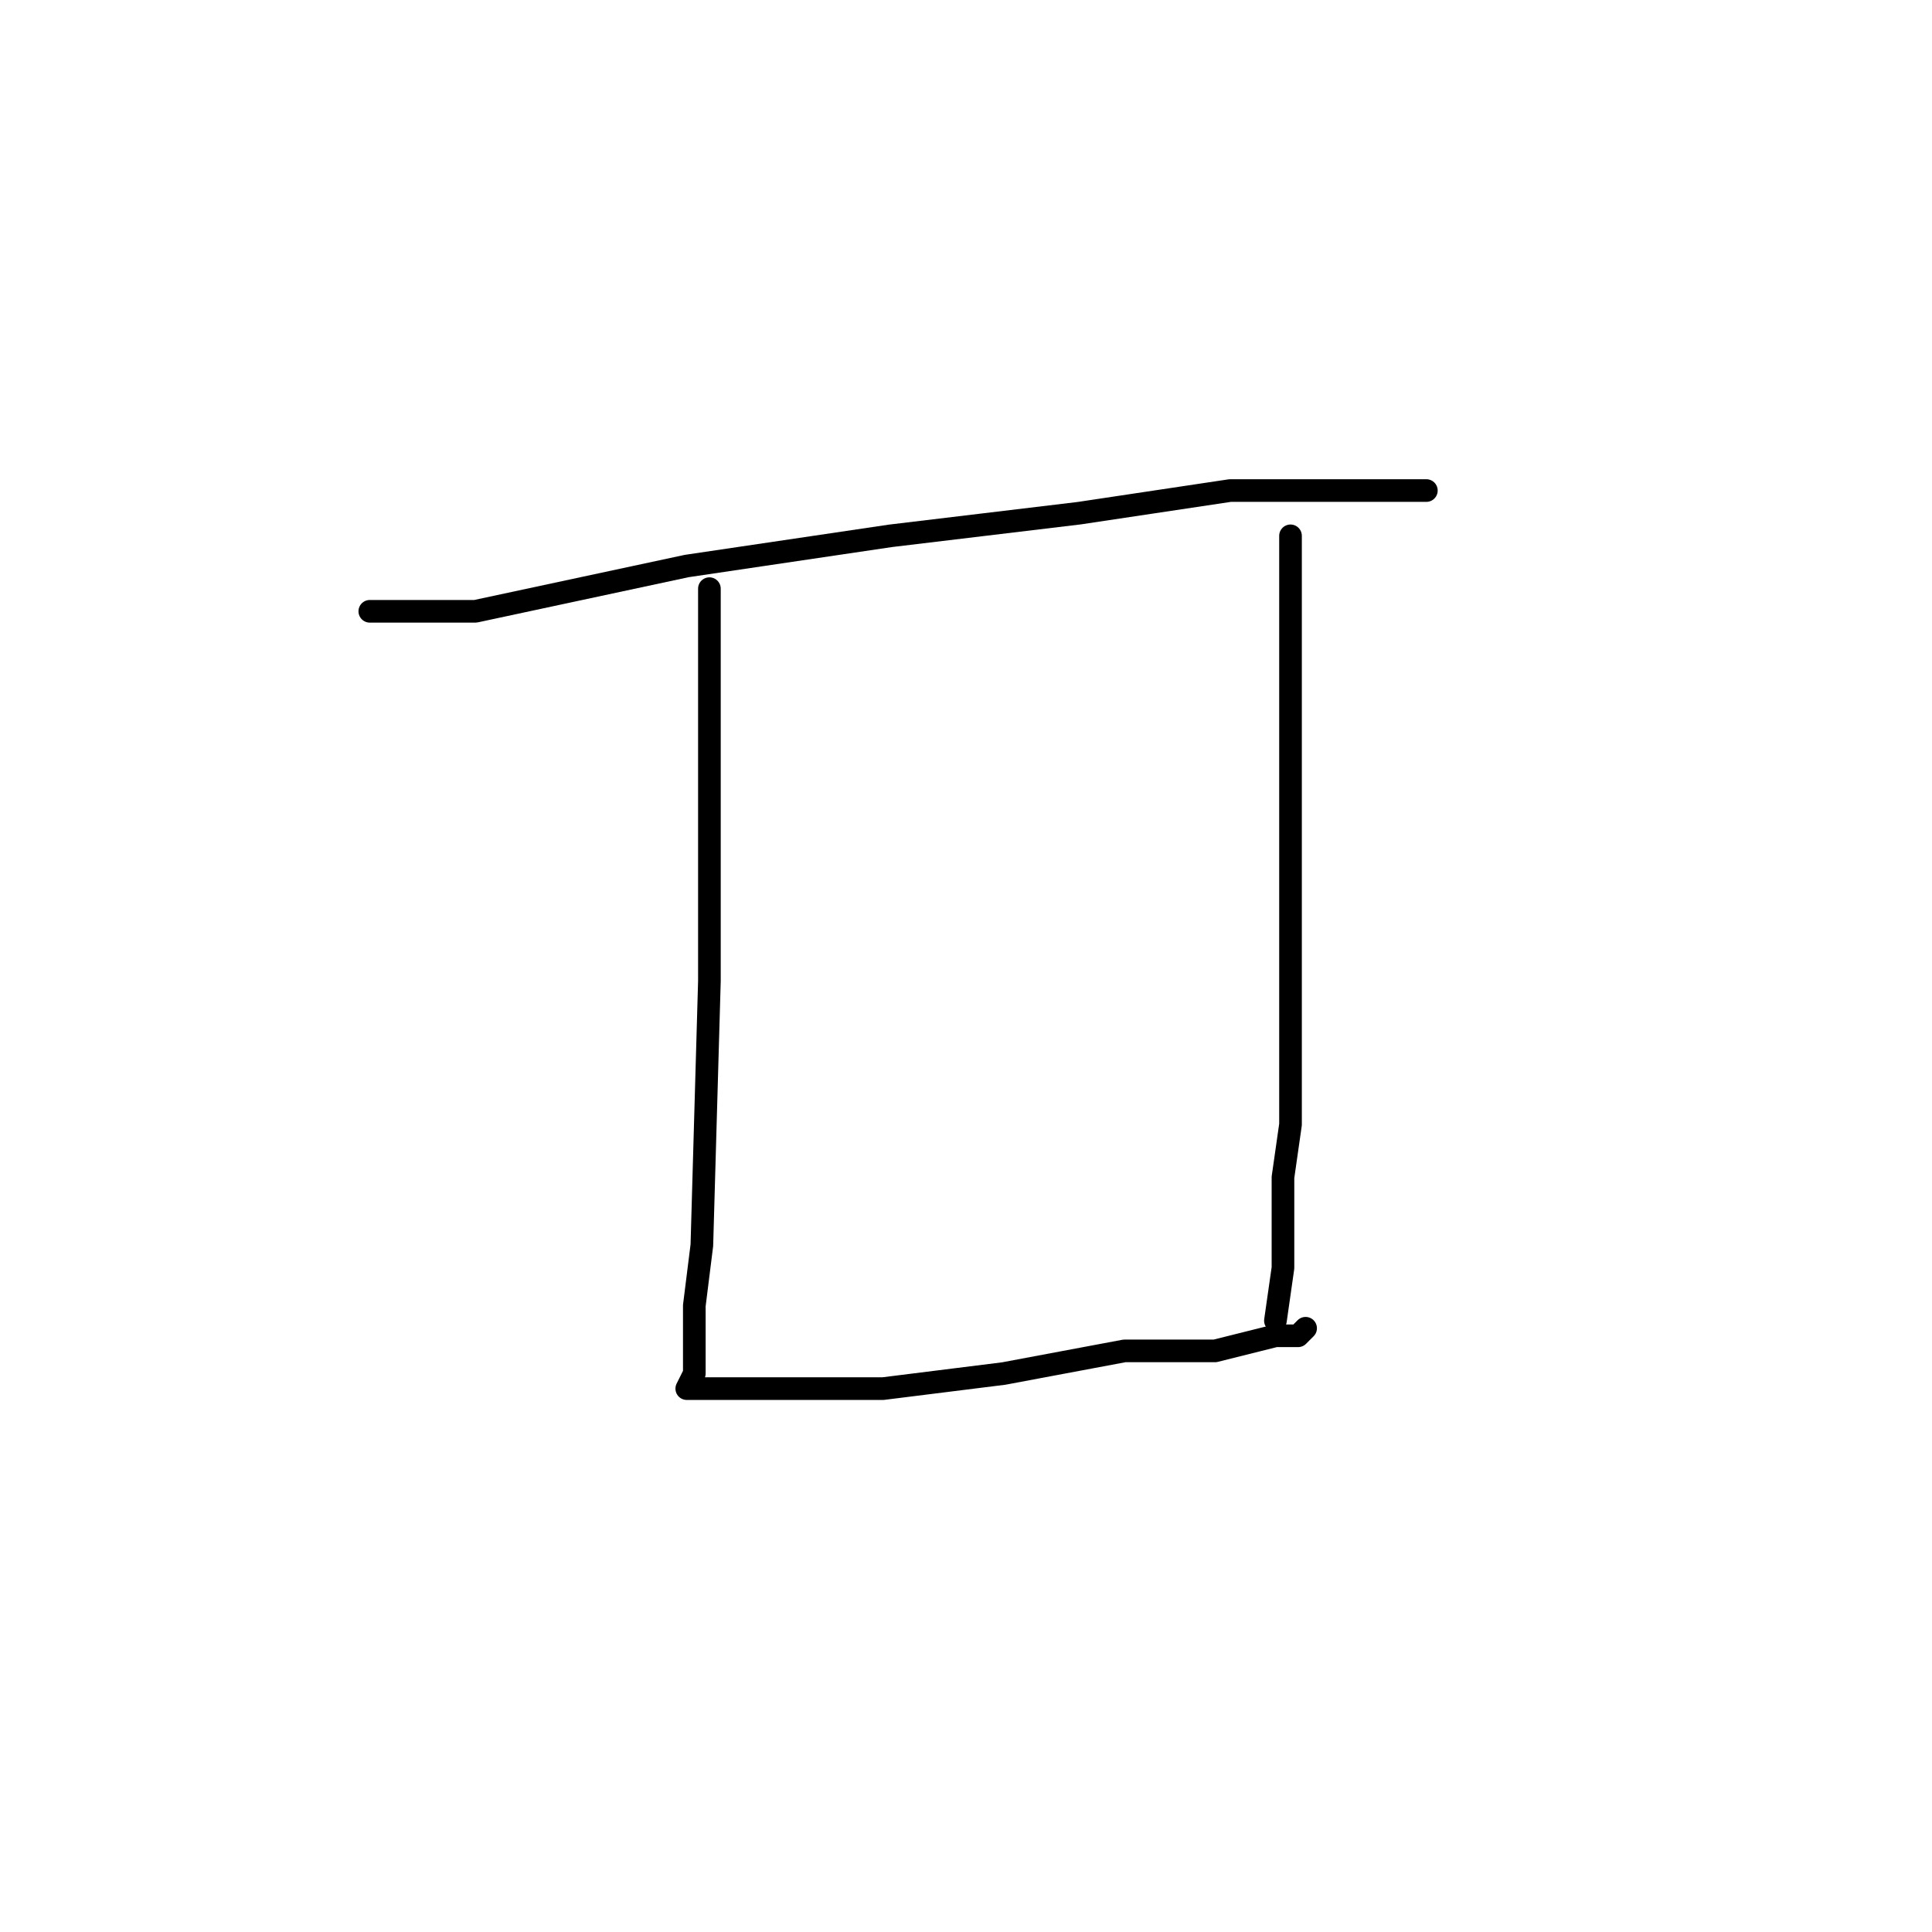 <?xml version="1.0" standalone="no"?>
    <svg width="256" height="256" xmlns="http://www.w3.org/2000/svg" version="1.1">
    <polyline stroke="black" stroke-width="3" stroke-linecap="round" fill="transparent" stroke-linejoin="round" points="49 81 56 81 63 81 91 75 118 71 143 68 163 65 179 65 188 65 189 65 189 65 " />
        <polyline stroke="black" stroke-width="3" stroke-linecap="round" fill="transparent" stroke-linejoin="round" points="94 78 94 87 94 96 94 118 94 130 93 165 92 173 92 182 91 184 92 184 101 184 117 184 133 182 149 179 161 179 169 177 172 177 173 176 173 176 " />
        <polyline stroke="black" stroke-width="3" stroke-linecap="round" fill="transparent" stroke-linejoin="round" points="171 71 171 80 171 89 171 113 171 133 171 149 170 156 170 168 169 175 169 175 " />
        </svg>